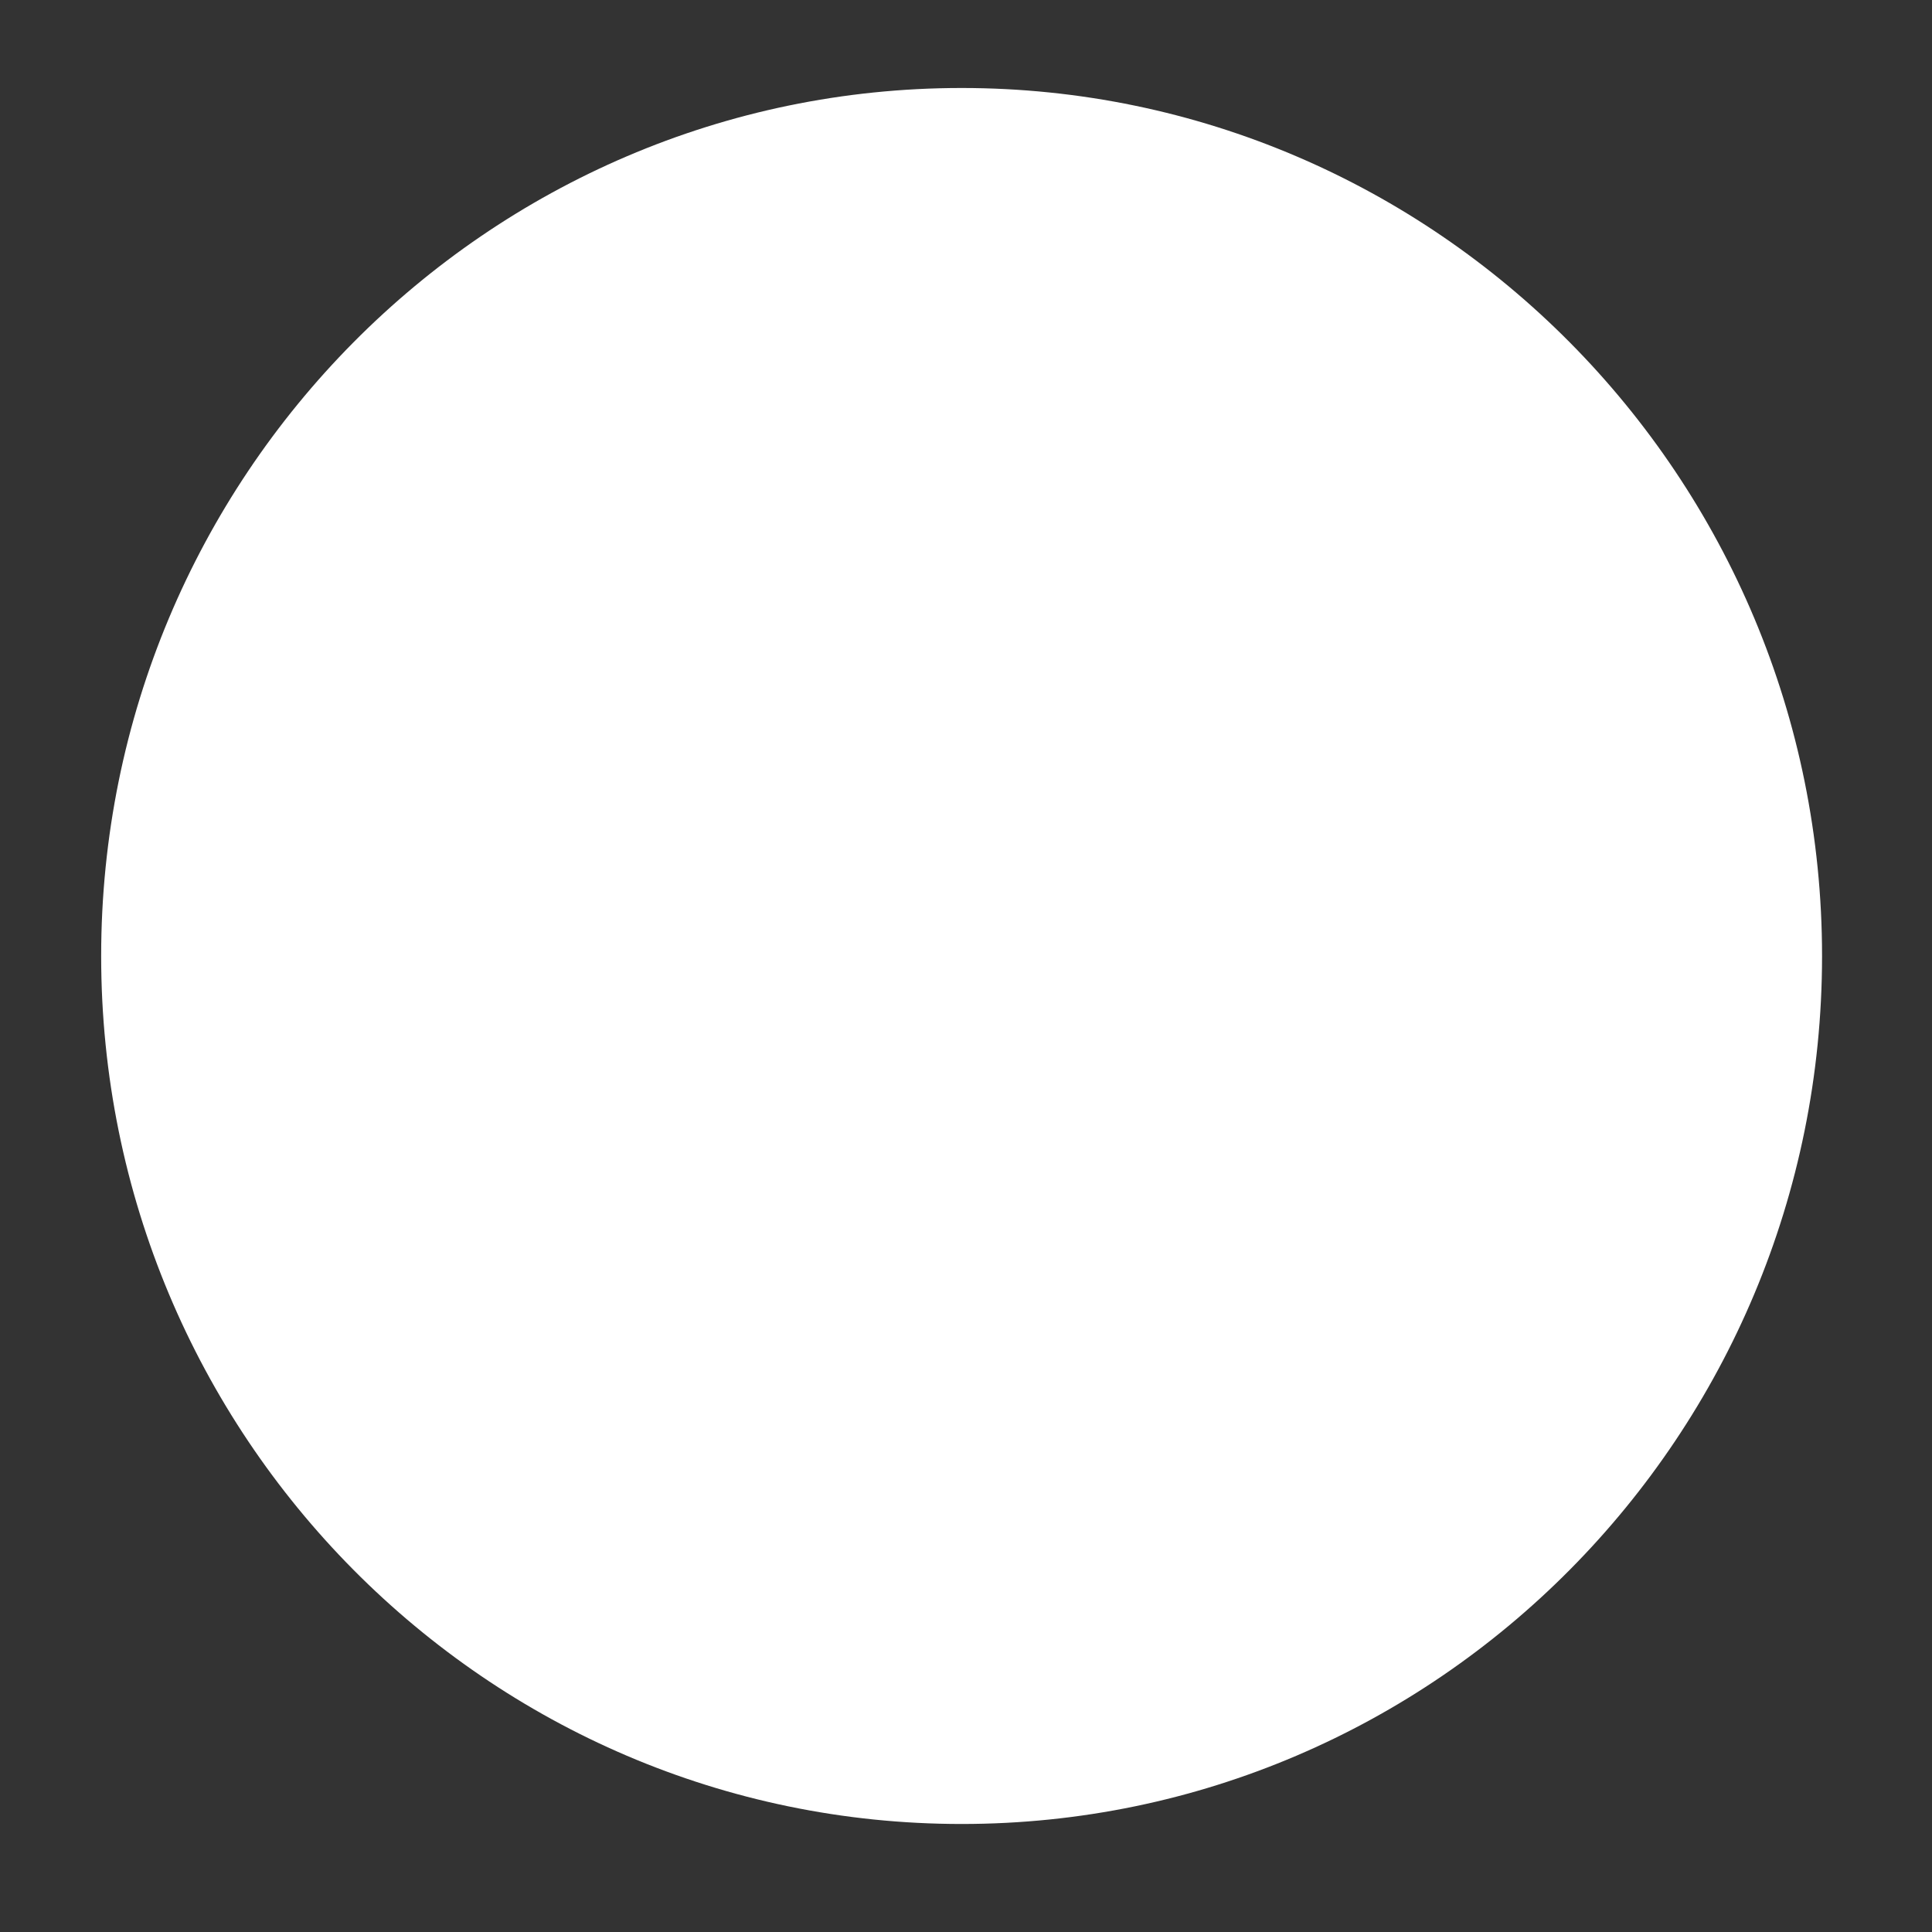 <?xml version="1.0" encoding="UTF-8" standalone="no"?><svg width='11' height='11' viewBox='0 0 11 11' fill='none' xmlns='http://www.w3.org/2000/svg'>
<rect x="0" y="0" width="11" height="11" fill="#333333" stroke="none"/>
<path d='M10.374 5.443C10.374 8.172 8.178 10.385 5.475 10.385C2.772 10.385 0.576 8.172 0.576 5.443C0.576 2.717 2.772 0.501 5.475 0.501C8.178 0.501 10.374 2.717 10.374 5.443Z' fill='white'/>
</svg>
